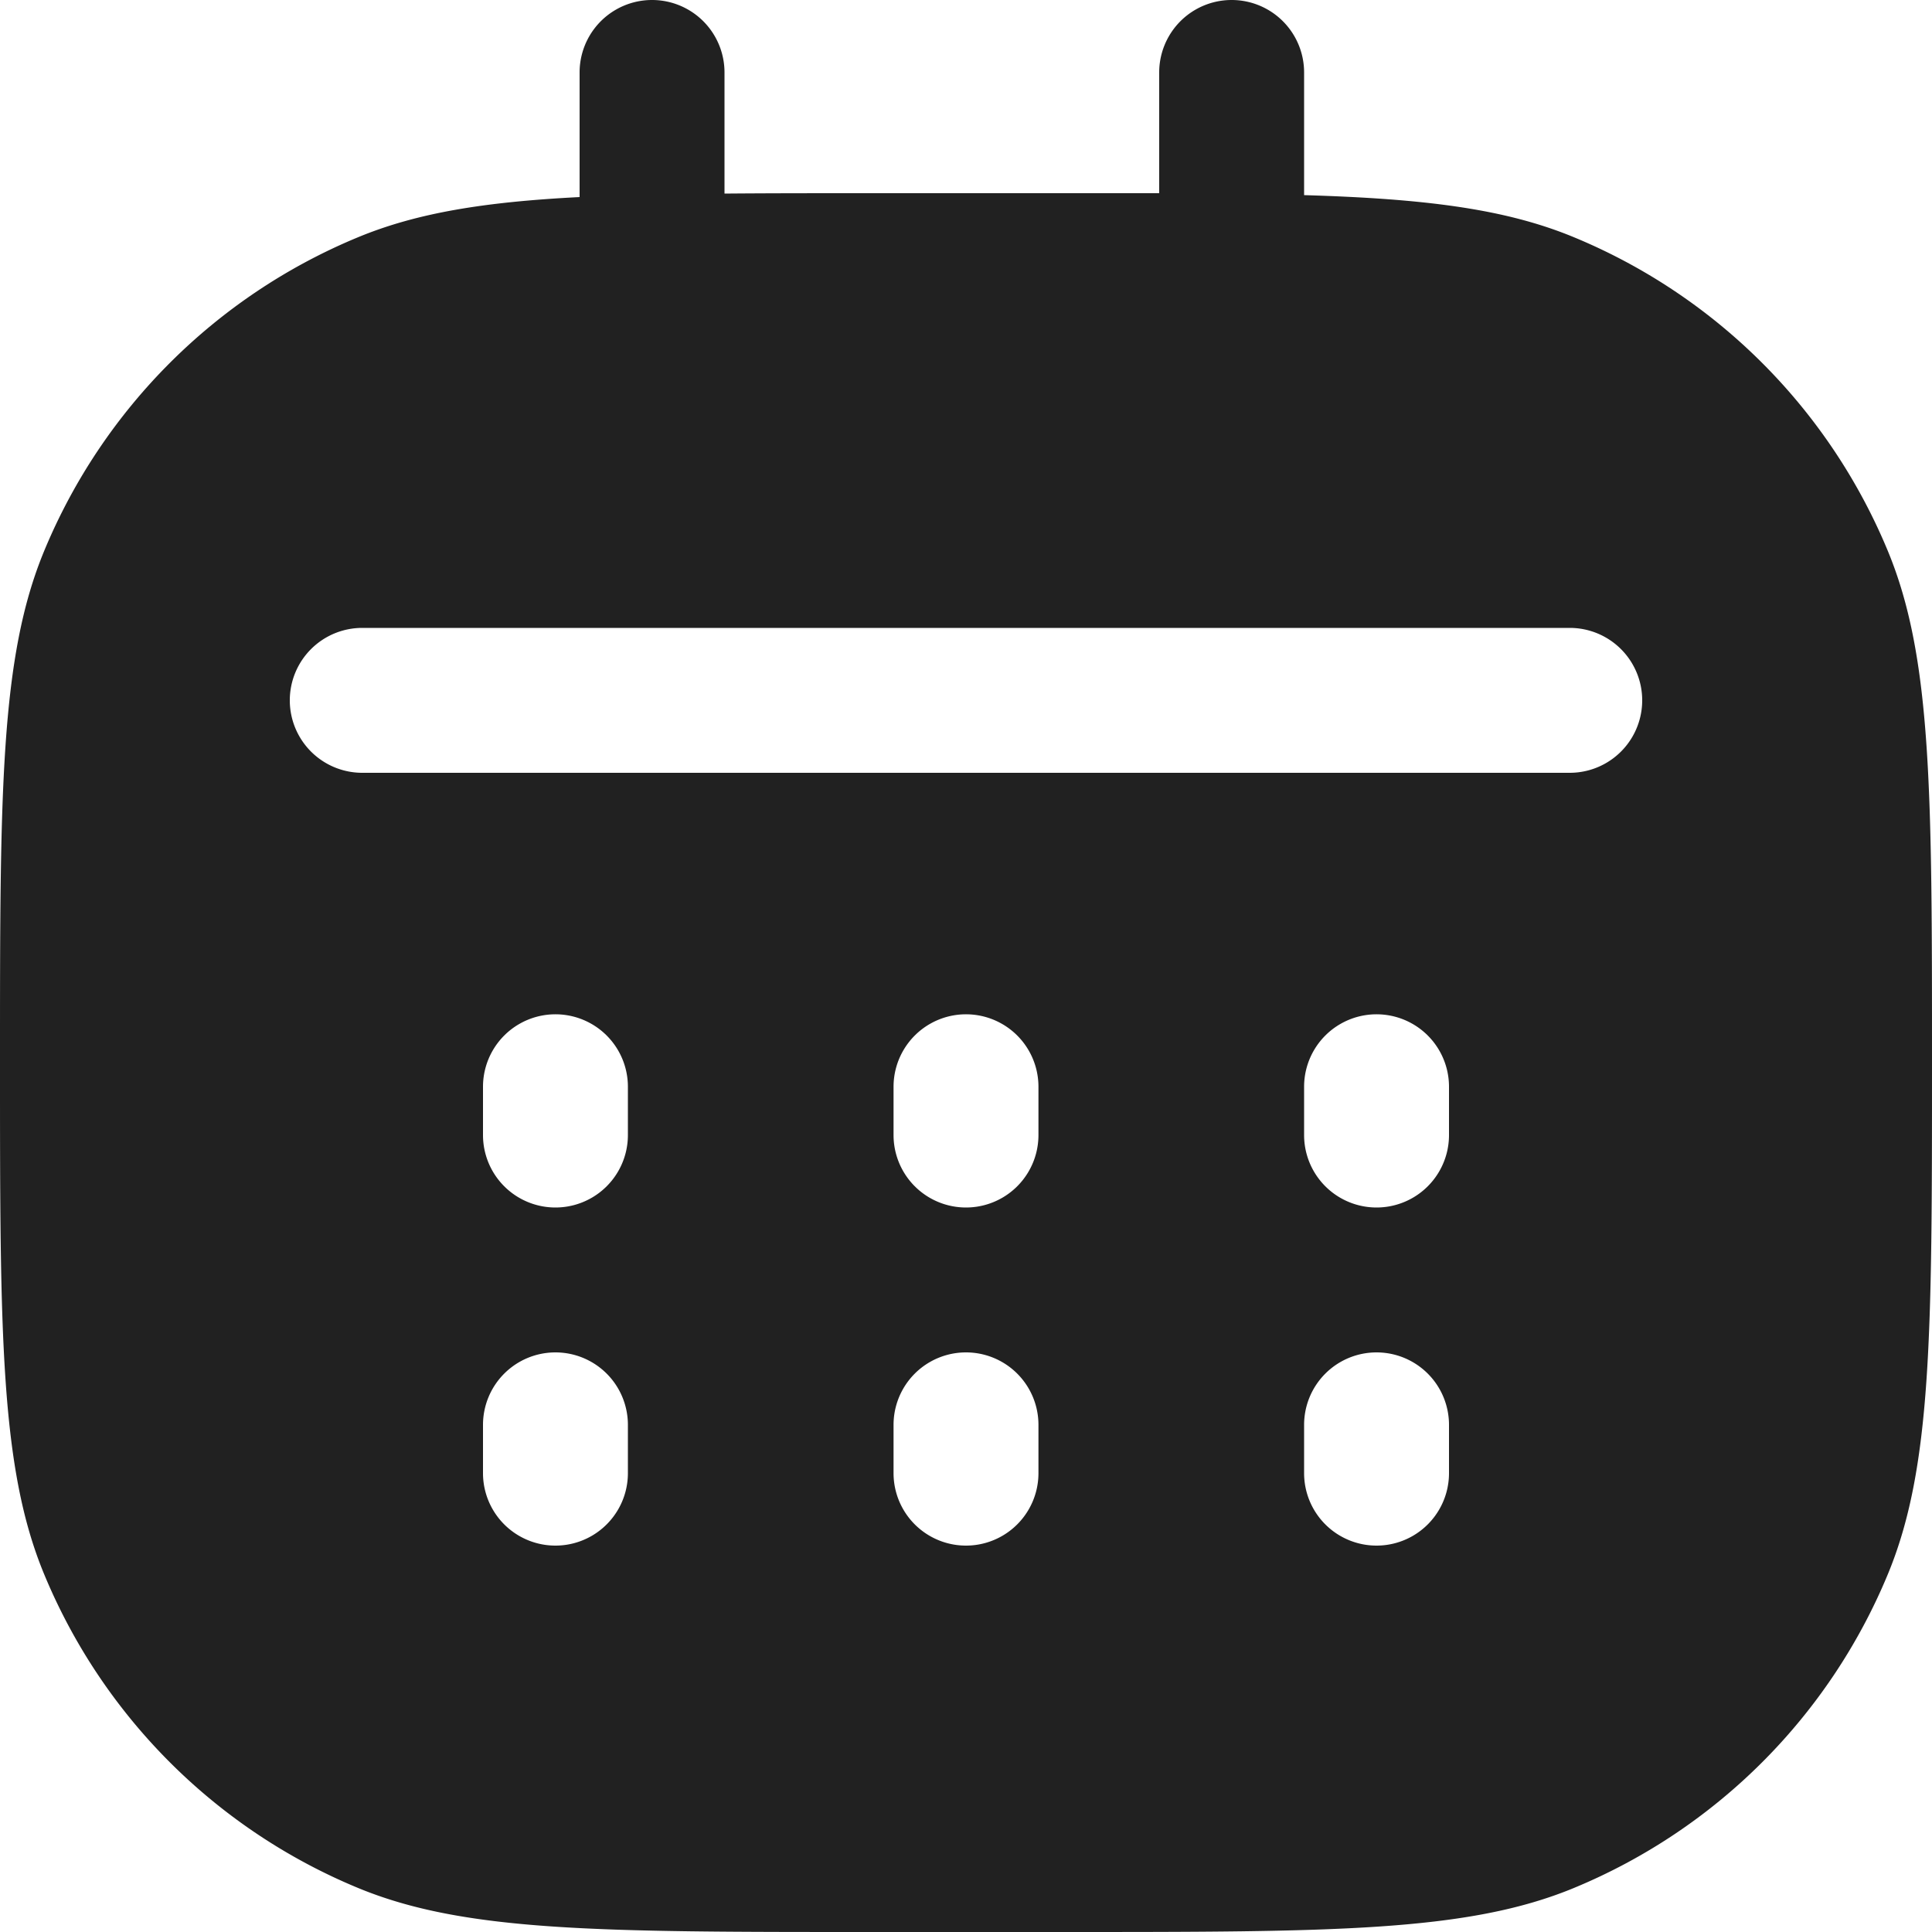 <svg xmlns="http://www.w3.org/2000/svg" width="20" height="20" fill="none" viewBox="0 0 20 20"><path fill="#212121" fill-rule="evenodd" d="M12 2H9c-.552 0-1.049 0-1.5.004V.75a.75.75 0 0 0-1.5 0v1.29c-.982.05-1.684.163-2.296.417A6 6 0 0 0 .457 5.704C0 6.807 0 8.204 0 11c0 2.796 0 4.194.457 5.296a6 6 0 0 0 3.247 3.247C4.807 20 6.204 20 9 20h2c2.796 0 4.194 0 5.296-.457a6 6 0 0 0 3.247-3.247C20 15.194 20 13.796 20 11c0-2.796 0-4.193-.457-5.296a6 6 0 0 0-3.247-3.247c-.71-.295-1.544-.4-2.796-.437V.75a.75.75 0 0 0-1.5 0V2ZM3 7.25a.75.75 0 0 1 .75-.75h12.5a.75.75 0 0 1 0 1.5H3.75A.75.75 0 0 1 3 7.25Zm3.5 4a.75.75 0 0 0-1.5 0v.5a.75.75 0 0 0 1.5 0v-.5Zm4.25 0a.75.75 0 0 0-1.5 0v.5a.75.75 0 0 0 1.5 0v-.5Zm4.25 0a.75.75 0 0 0-1.5 0v.5a.75.75 0 0 0 1.5 0v-.5ZM5.75 14a.75.75 0 0 1 .75.75v.5a.75.75 0 0 1-1.5 0v-.5a.75.75 0 0 1 .75-.75Zm5 .75a.75.75 0 0 0-1.5 0v.5a.75.75 0 0 0 1.5 0v-.5Zm3.5-.75a.75.75 0 0 1 .75.75v.5a.75.75 0 0 1-1.5 0v-.5a.75.75 0 0 1 .75-.75Z" clip-rule="evenodd"/></svg>